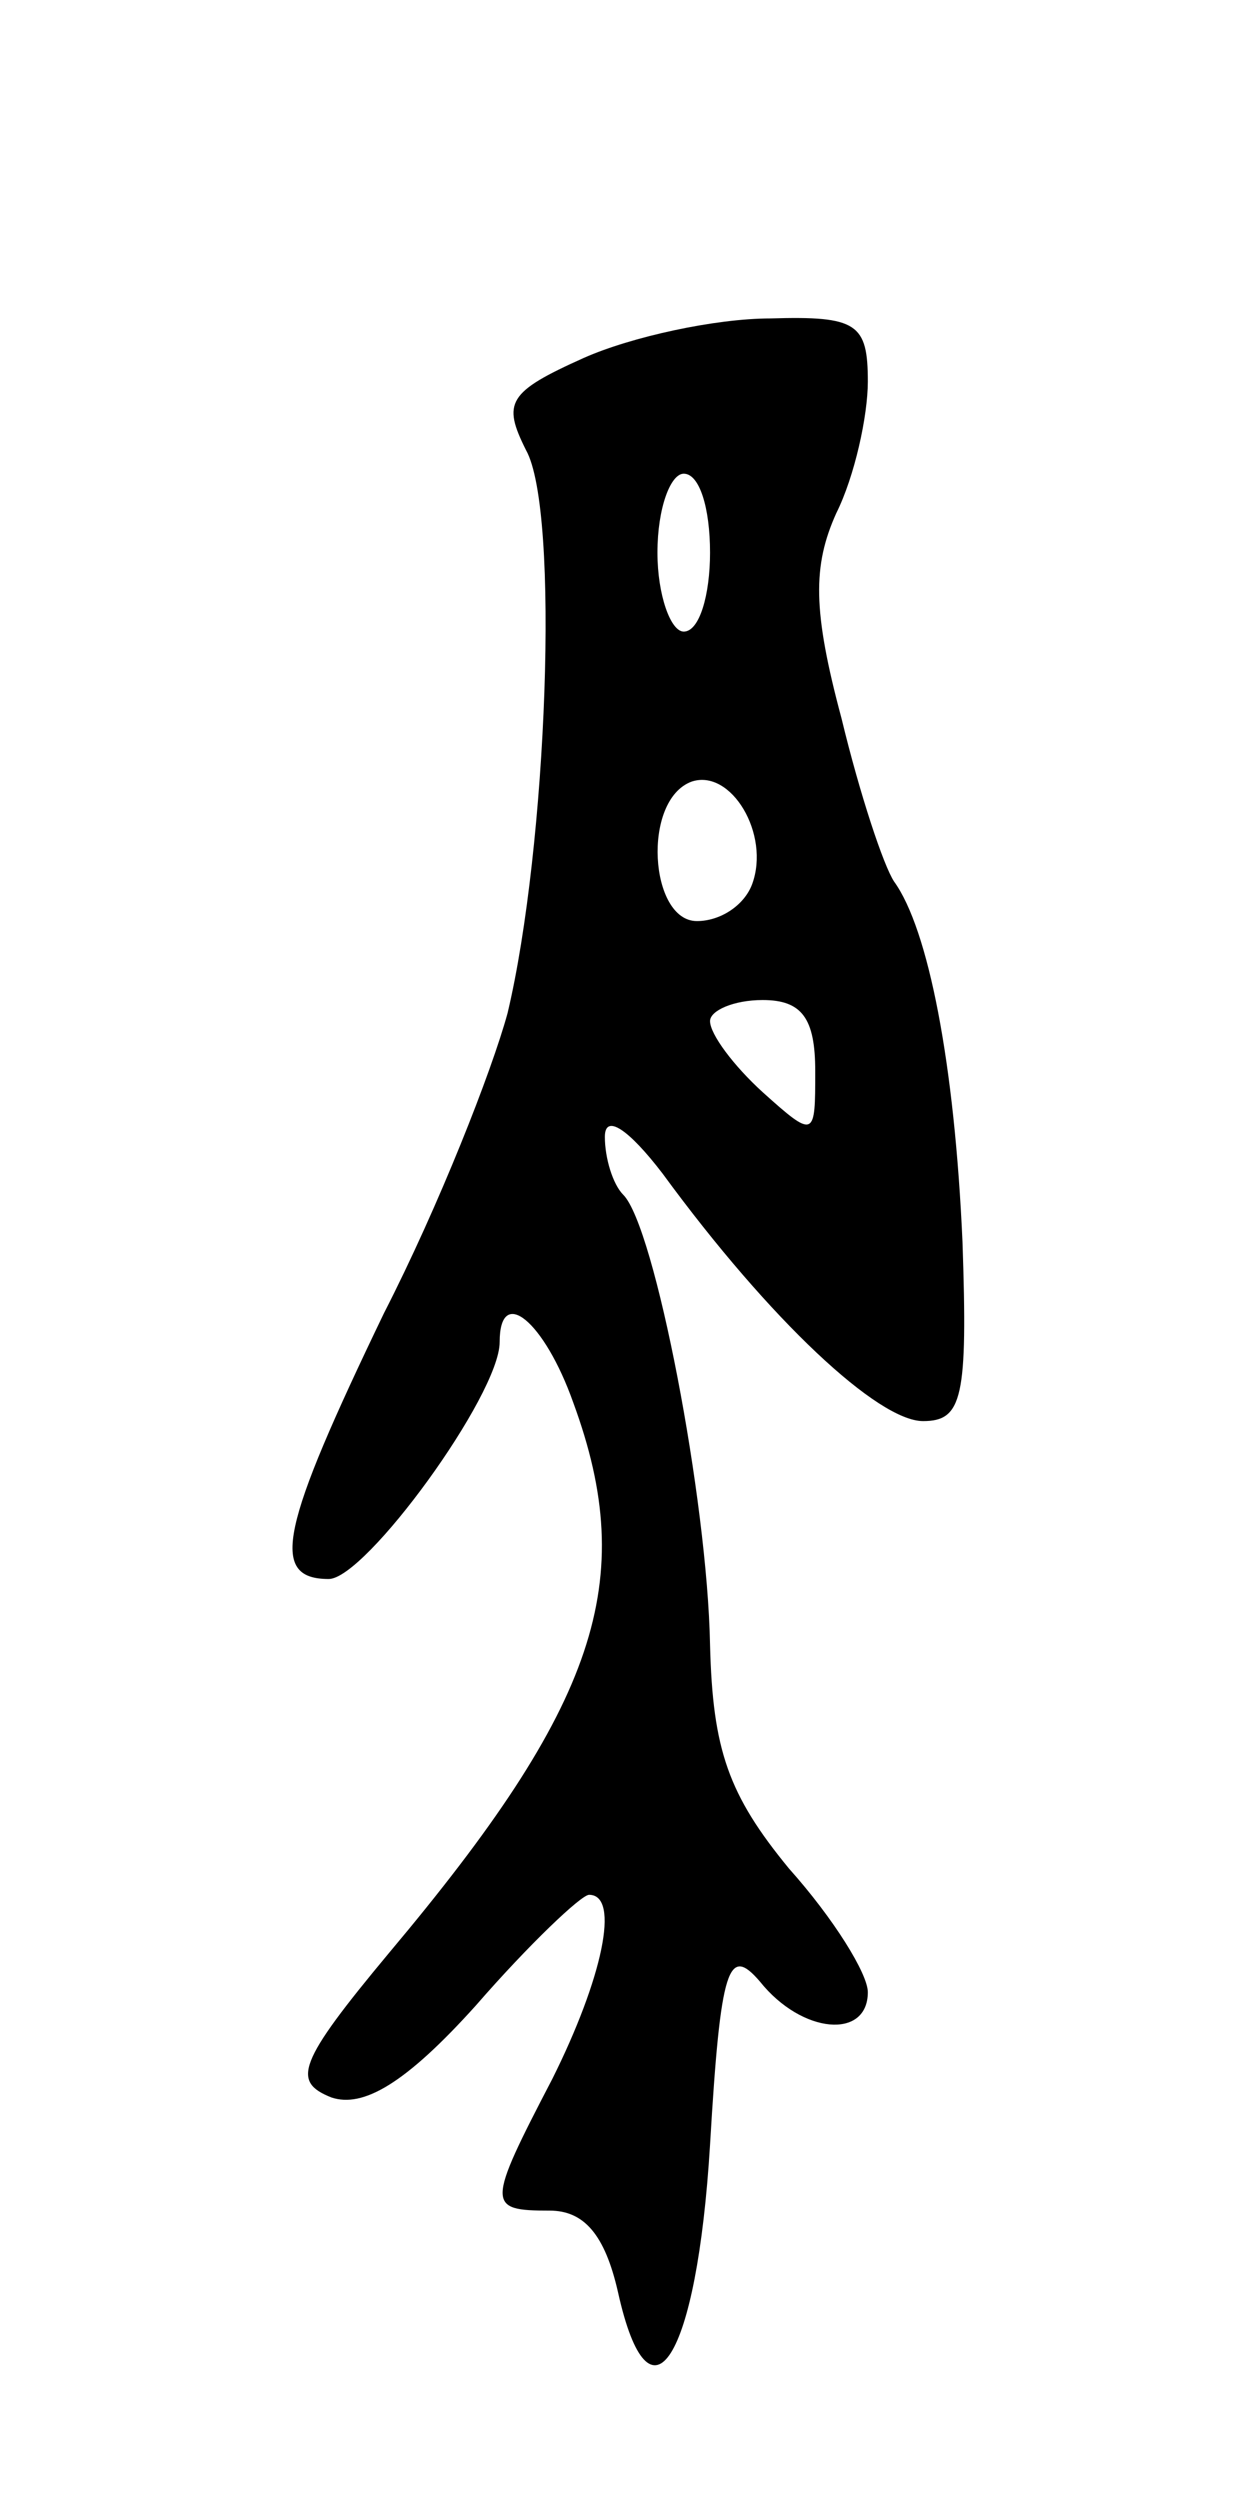<svg version="1.0" xmlns="http://www.w3.org/2000/svg"
 width="47pt" height="95pt" viewBox="0 0 47 95"
 preserveAspectRatio="xMidYMid meet">
<g transform="translate(0,95) scale(0.1,-0.1)"
fill="#000000" stroke="none">
<path d="M222 814 c-29 -13 -31 -17 -22 -35 13 -23 8 -151 -7 -214 -6 -22 -26
-73 -47 -114 -39 -81 -44 -101 -21 -101 14 0 65 70 65 90 0 22 17 8 28 -23 25
-68 9 -115 -70 -209 -35 -42 -37 -49 -22 -55 12 -4 28 5 55 35 20 23 40 42 43
42 12 0 5 -32 -14 -70 -25 -48 -25 -50 -1 -50 13 0 21 -9 26 -31 12 -54 30
-26 35 56 4 68 7 76 19 62 16 -20 41 -22 41 -4 0 7 -13 28 -30 47 -23 28 -29
45 -30 85 -1 55 -21 159 -33 171 -4 4 -7 14 -7 22 0 9 9 3 22 -14 41 -56 82
-94 99 -94 15 0 17 9 15 68 -3 68 -13 119 -26 137 -4 6 -13 33 -20 62 -11 41
-11 58 -2 78 7 14 12 37 12 50 0 22 -4 25 -37 24 -21 0 -53 -7 -71 -15z m48
-74 c0 -16 -4 -30 -10 -30 -5 0 -10 14 -10 30 0 17 5 30 10 30 6 0 10 -13 10
-30z m16 -126 c-3 -8 -12 -14 -21 -14 -18 0 -21 46 -2 53 15 5 30 -20 23 -39z
m24 -71 c0 -25 0 -26 -20 -8 -11 10 -20 22 -20 27 0 4 9 8 20 8 15 0 20 -7 20
-27z"/>
</g>
</svg>
